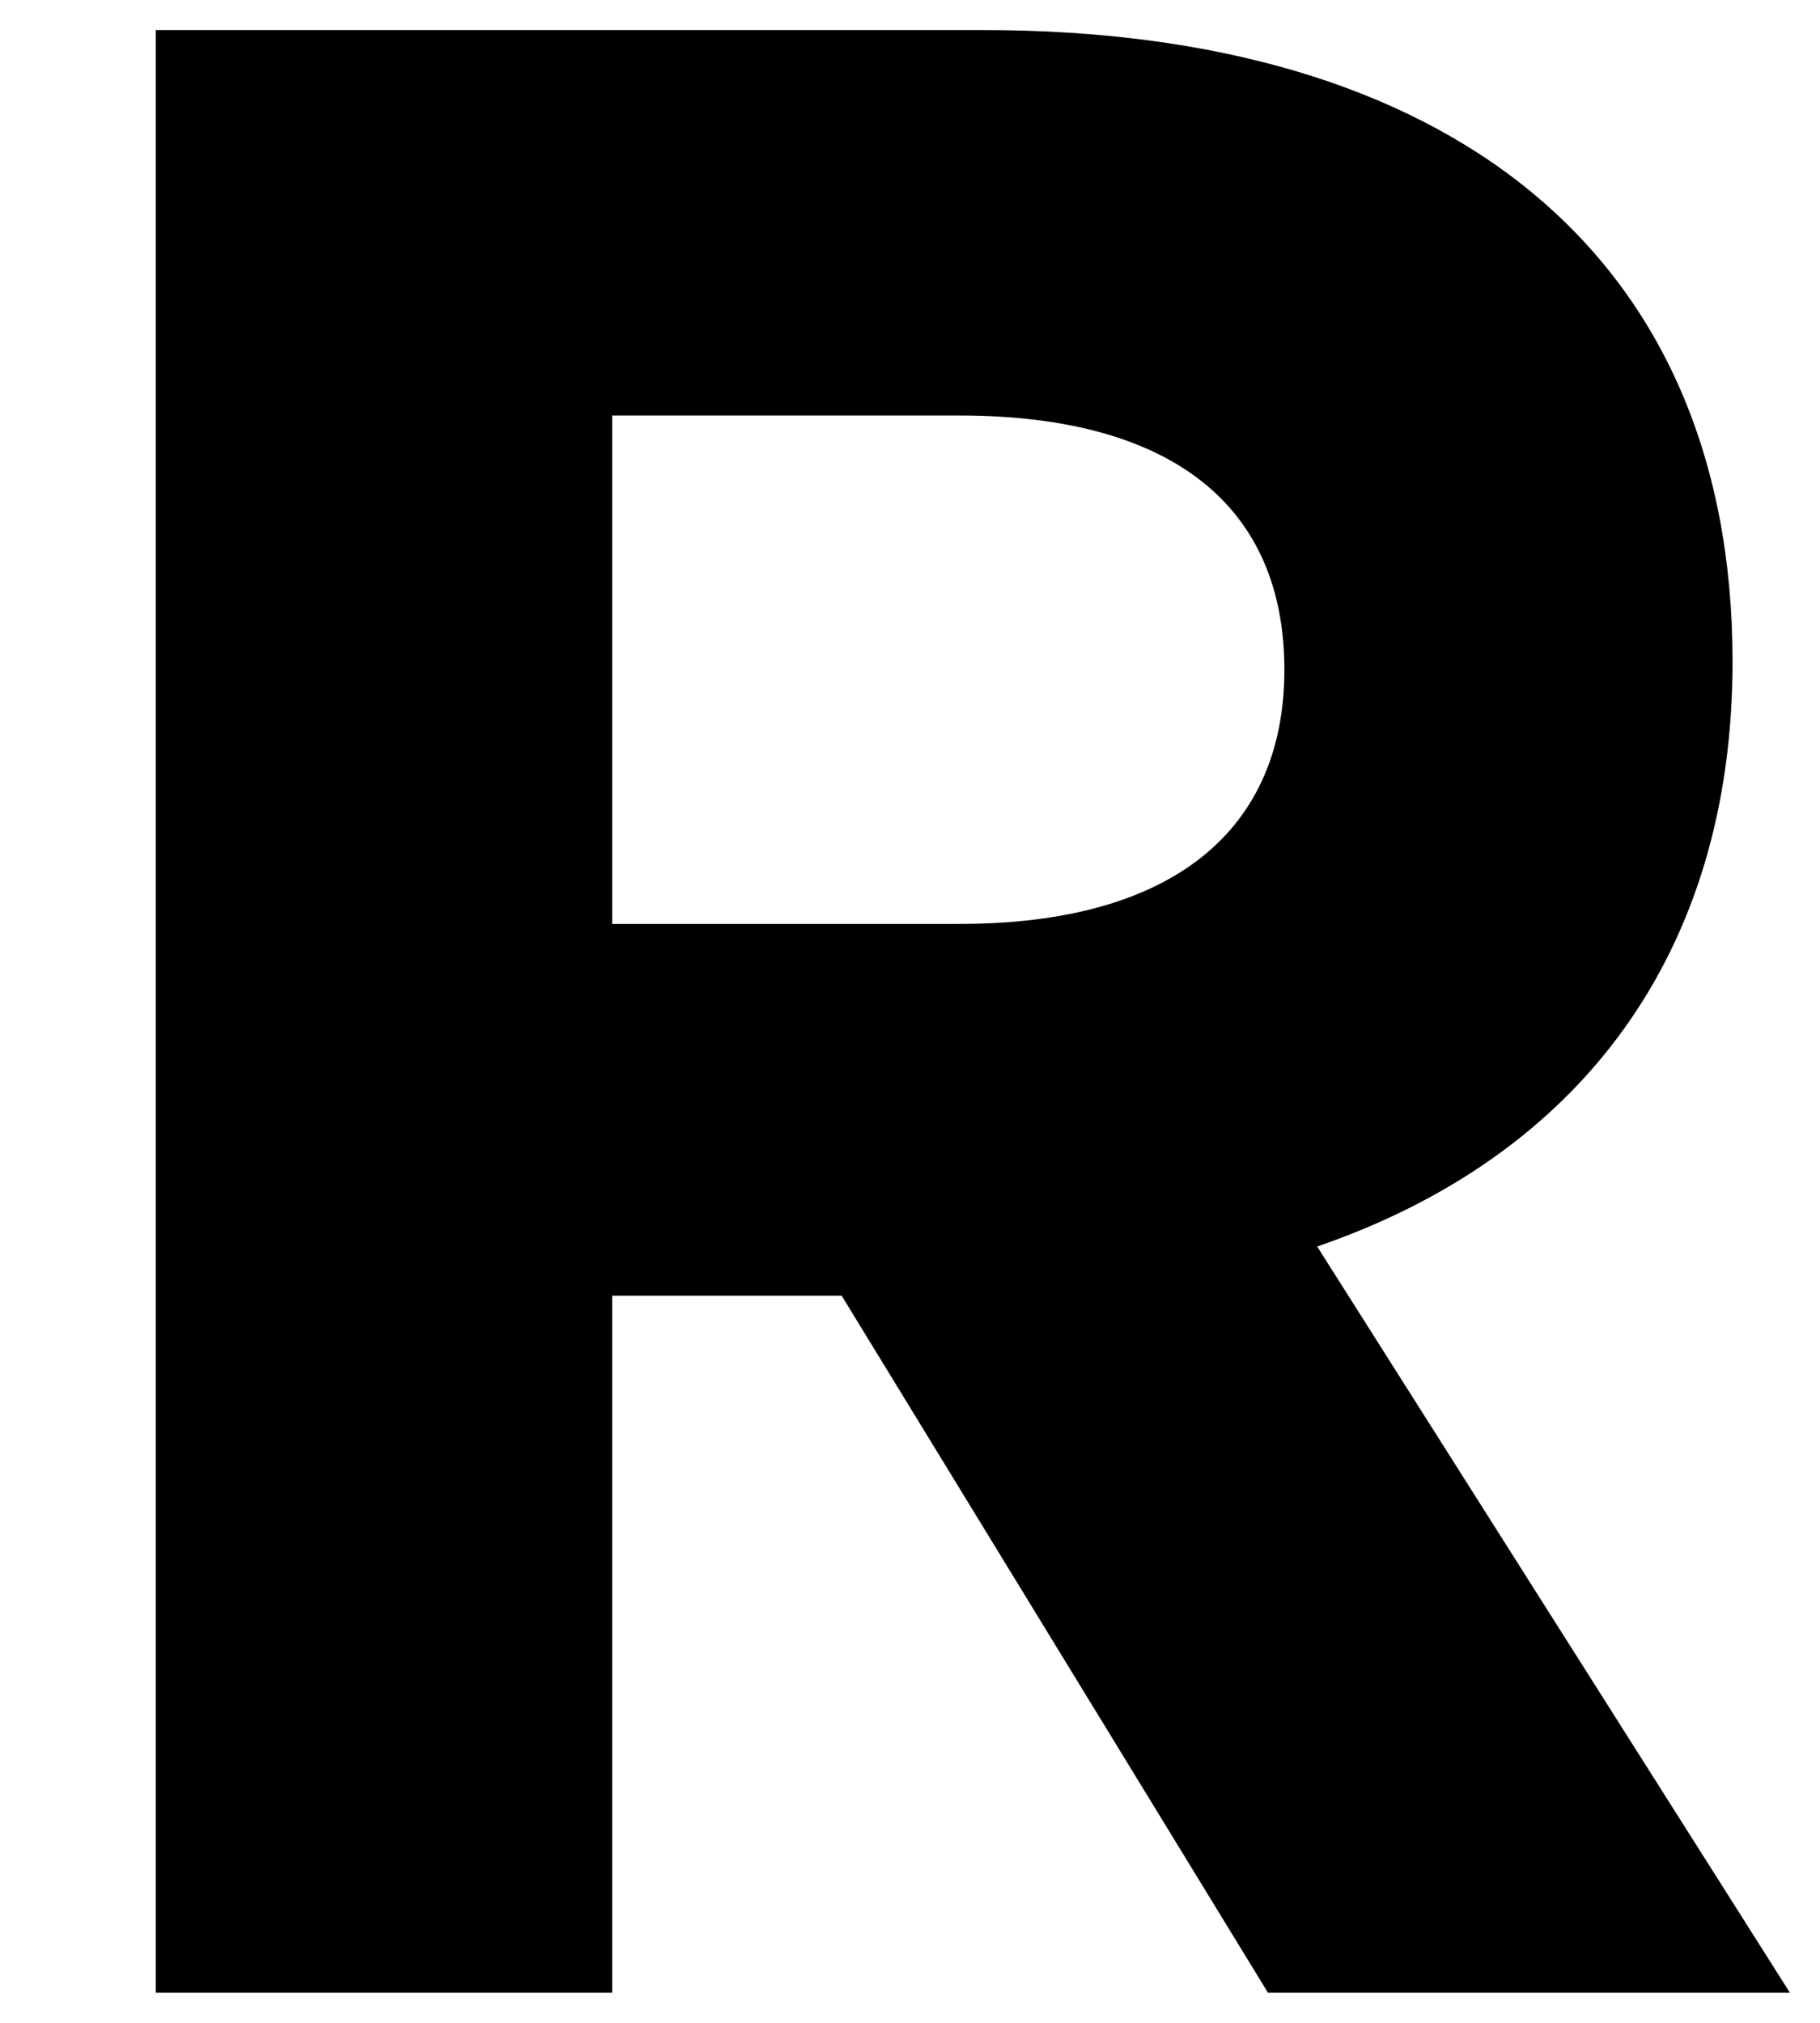<?xml version="1.0" encoding="UTF-8"?>
<svg xmlns="http://www.w3.org/2000/svg" width="666" height="740" version="1.1" viewBox="0 0 666 740" preserveAspectRatio="none">
  <!-- Generator: Adobe Illustrator 28.7.1, SVG Export Plug-In . SVG Version: 1.2.0 Build 142)  -->
  <g>
    <g id="Layer_1">
      <path d="M351,338h-127v-186h127c79,0,119,34,119,93,0,58-40,93-119,93ZM224,729v-255h84l156,255h191l-173-273c96-33,152-107,152-214,0-150-105-231-274-231H57v718h167Z"/>
    </g>
  </g>
</svg>